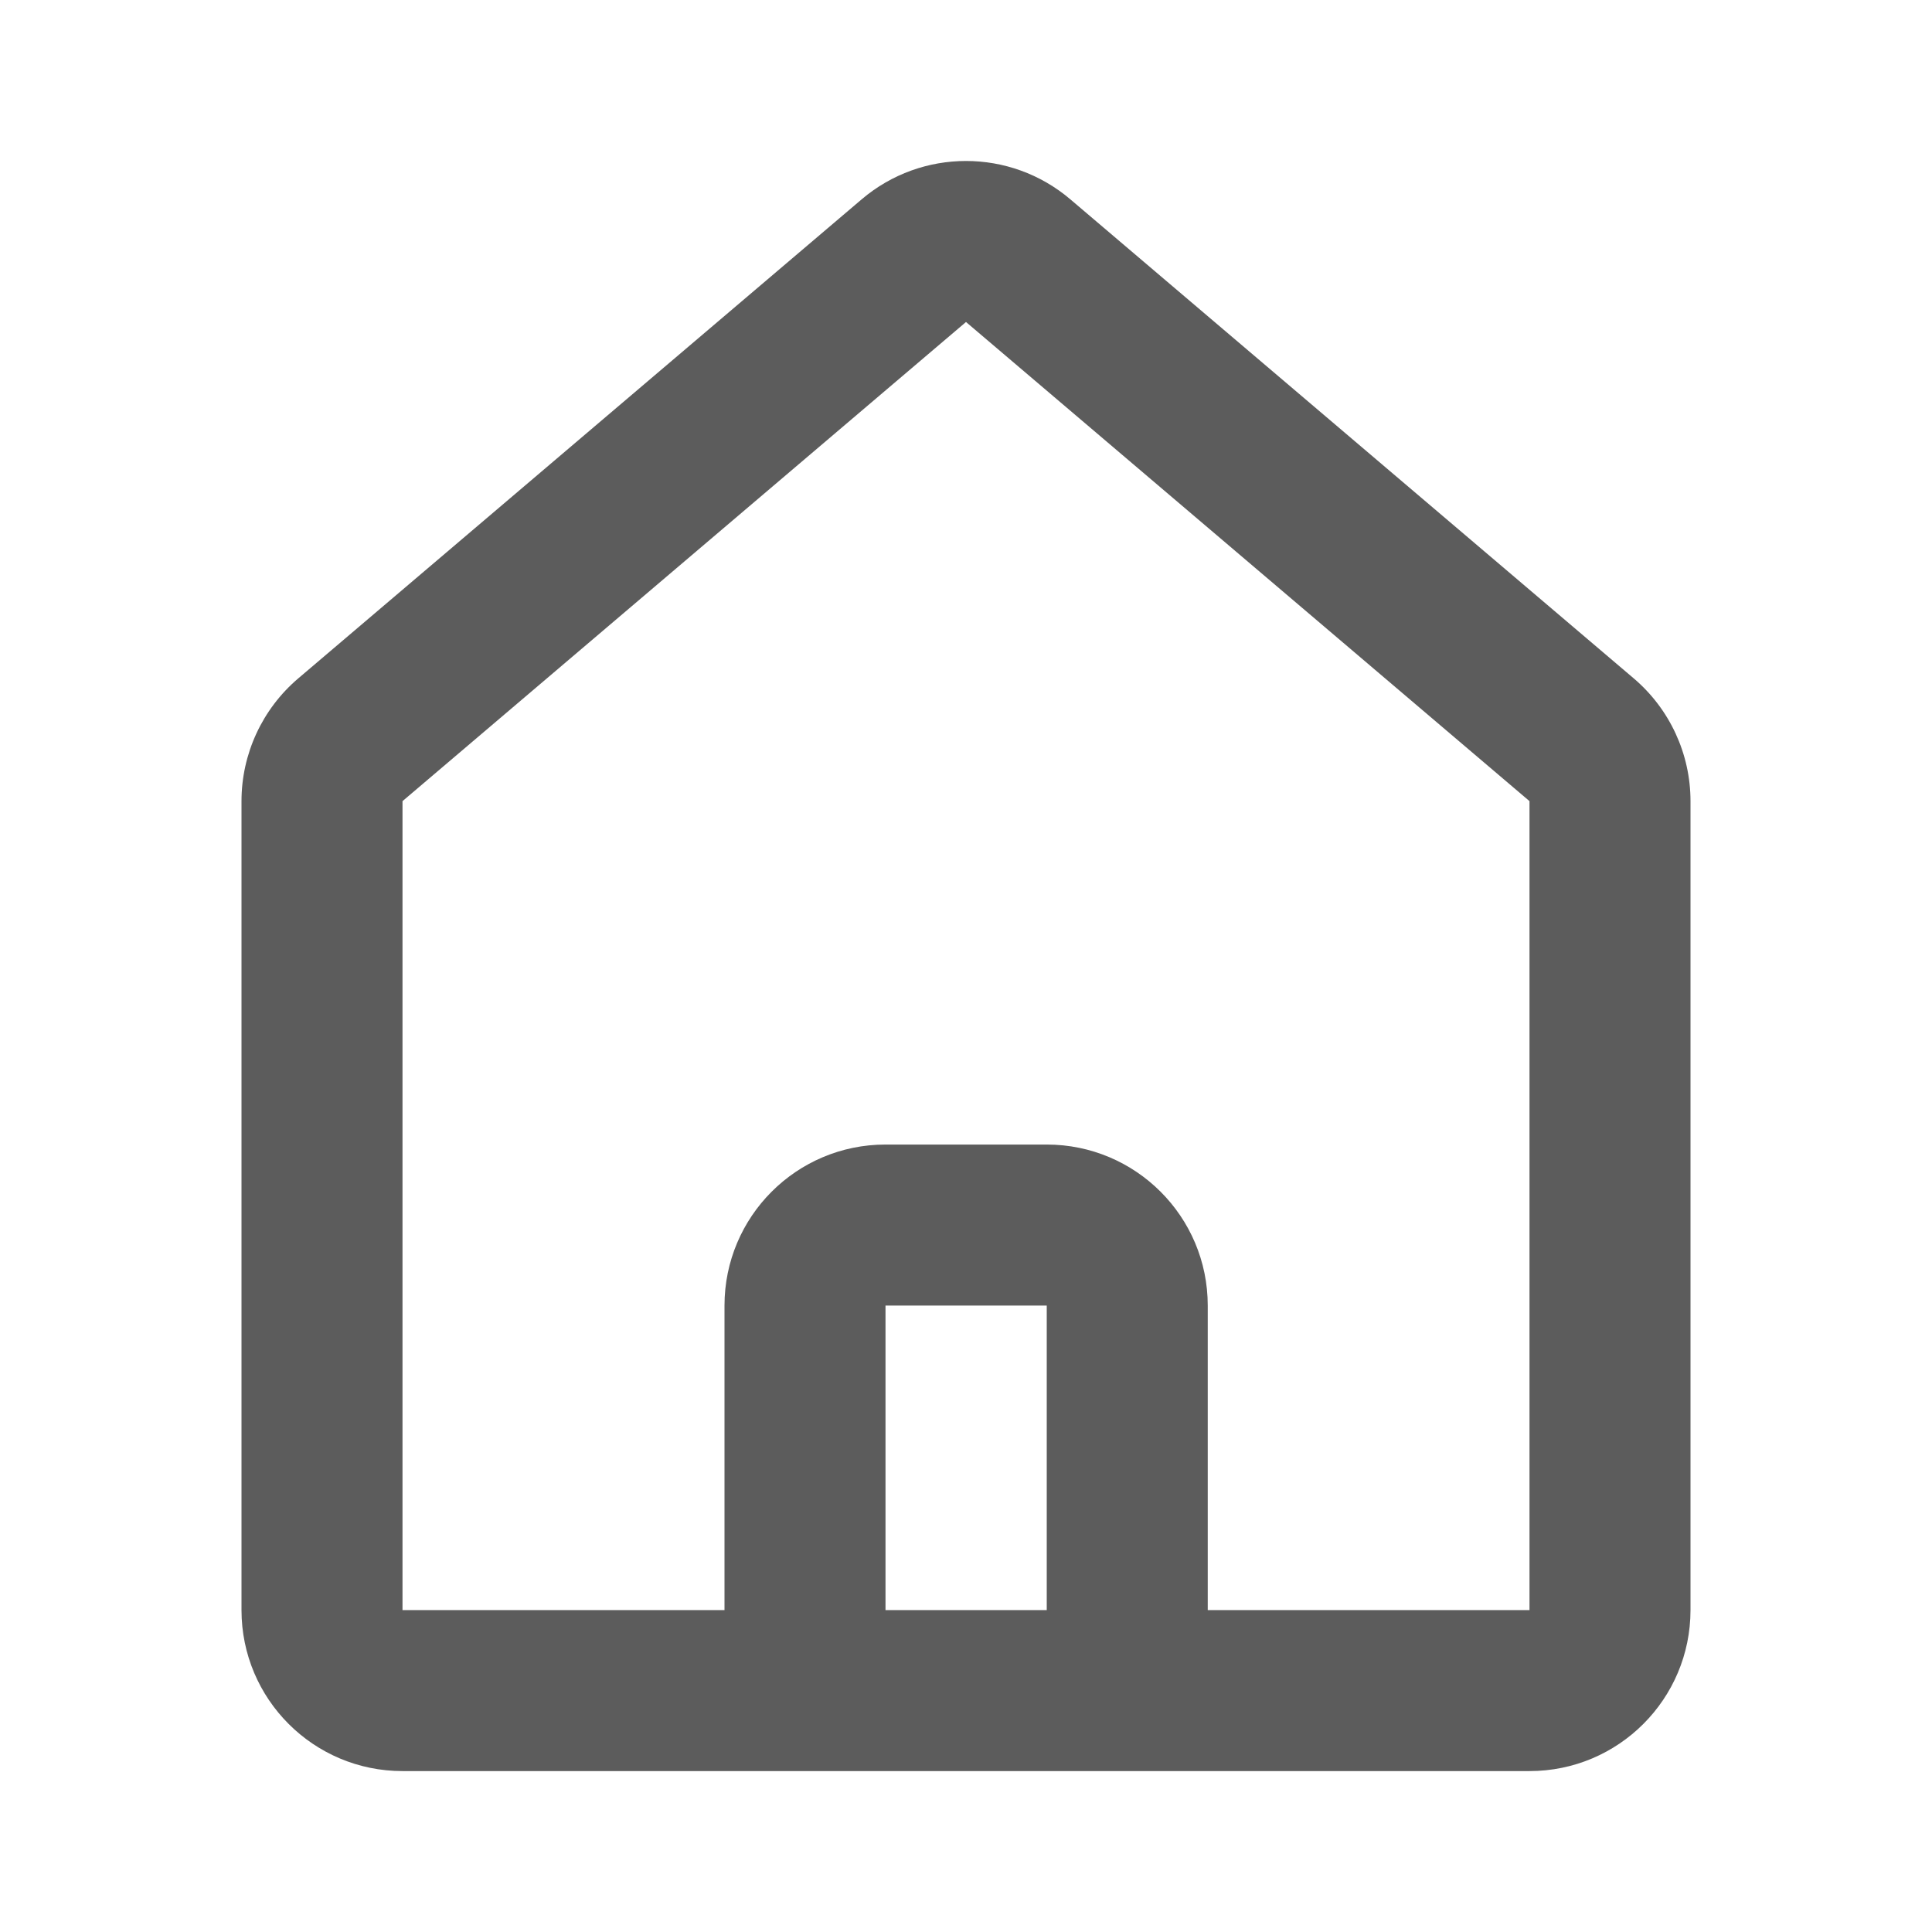 <svg width="24" height="24" viewBox="0 0 24 24" fill="none" xmlns="http://www.w3.org/2000/svg">
<path fill-rule="evenodd" clip-rule="evenodd" d="M13.296 2.476C12.549 1.841 11.451 1.841 10.704 2.476L3.704 8.428C3.258 8.808 3 9.365 3 9.952V20.001C3 21.106 3.895 22.001 5 22.001H19C20.105 22.001 21 21.106 21 20.001V9.952C21 9.365 20.742 8.808 20.296 8.428L13.296 2.476ZM12 4L19 9.952V20.001H15.003V16.218C15.003 15.113 14.107 14.218 13.003 14.218H11C9.895 14.218 9 15.113 9 16.218V20.001H5V9.952L12 4ZM11 20.001H13.003V16.218L11 16.218V20.001Z" fill="#5C5C5C"/>
</svg>
